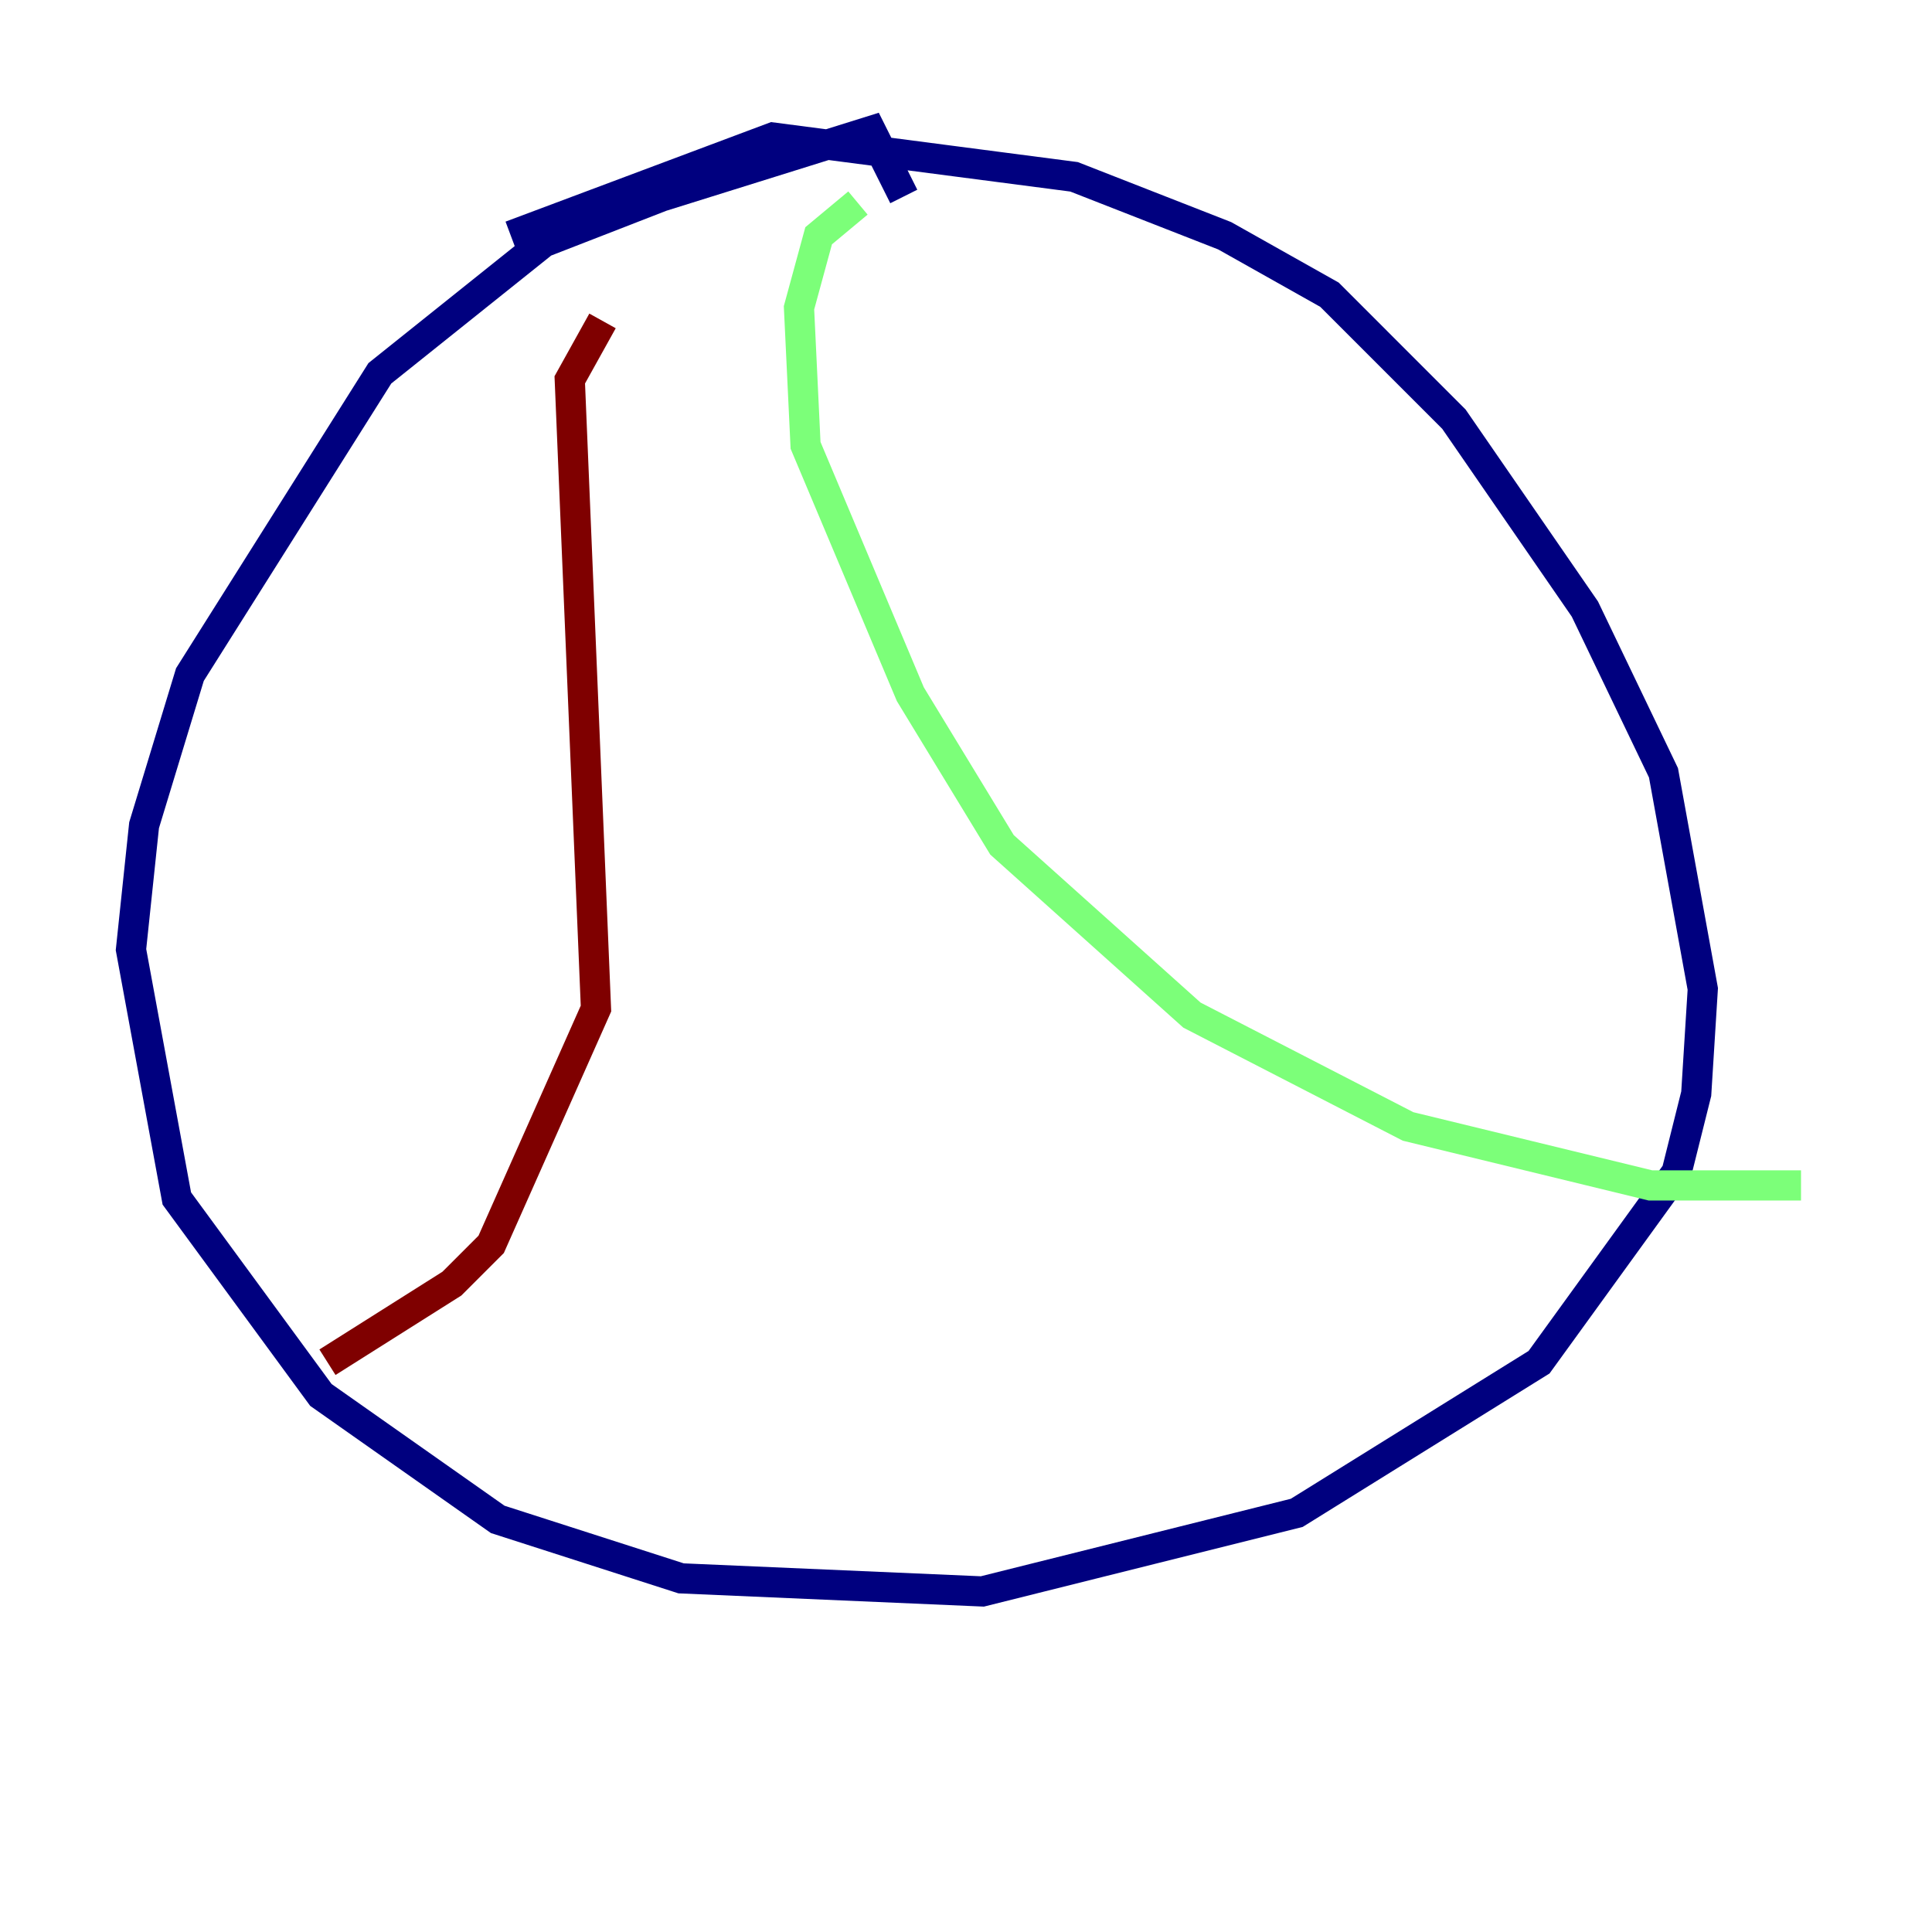 <?xml version="1.0" encoding="utf-8" ?>
<svg baseProfile="tiny" height="128" version="1.2" viewBox="0,0,128,128" width="128" xmlns="http://www.w3.org/2000/svg" xmlns:ev="http://www.w3.org/2001/xml-events" xmlns:xlink="http://www.w3.org/1999/xlink"><defs /><polyline fill="none" points="59.878,13.017 57.709,8.678 43.824,13.017 36.014,16.054 25.166,24.732 12.583,44.691 9.546,54.671 8.678,62.915 11.715,79.403 21.261,92.42 32.976,100.664 45.125,104.57 65.085,105.437 85.912,100.231 101.966,90.251 111.078,77.668 112.38,72.461 112.814,65.519 110.21,51.2 105.003,40.352 96.325,27.77 88.081,19.525 81.139,15.62 71.159,11.715 51.2,9.112 33.844,15.62" stroke="#00007f" stroke-width="2" /><polyline fill="none" points="56.841,13.451 54.237,15.62 52.936,20.393 53.37,29.505 60.312,45.993 66.386,55.973 78.969,67.254 93.288,74.63 109.342,78.536 119.322,78.536" stroke="#7cff79" stroke-width="2" /><polyline fill="none" points="39.919,21.261 37.749,25.166 39.485,66.82 32.542,82.441 29.939,85.044 21.695,90.251" stroke="#7f0000" stroke-width="2" /></svg>